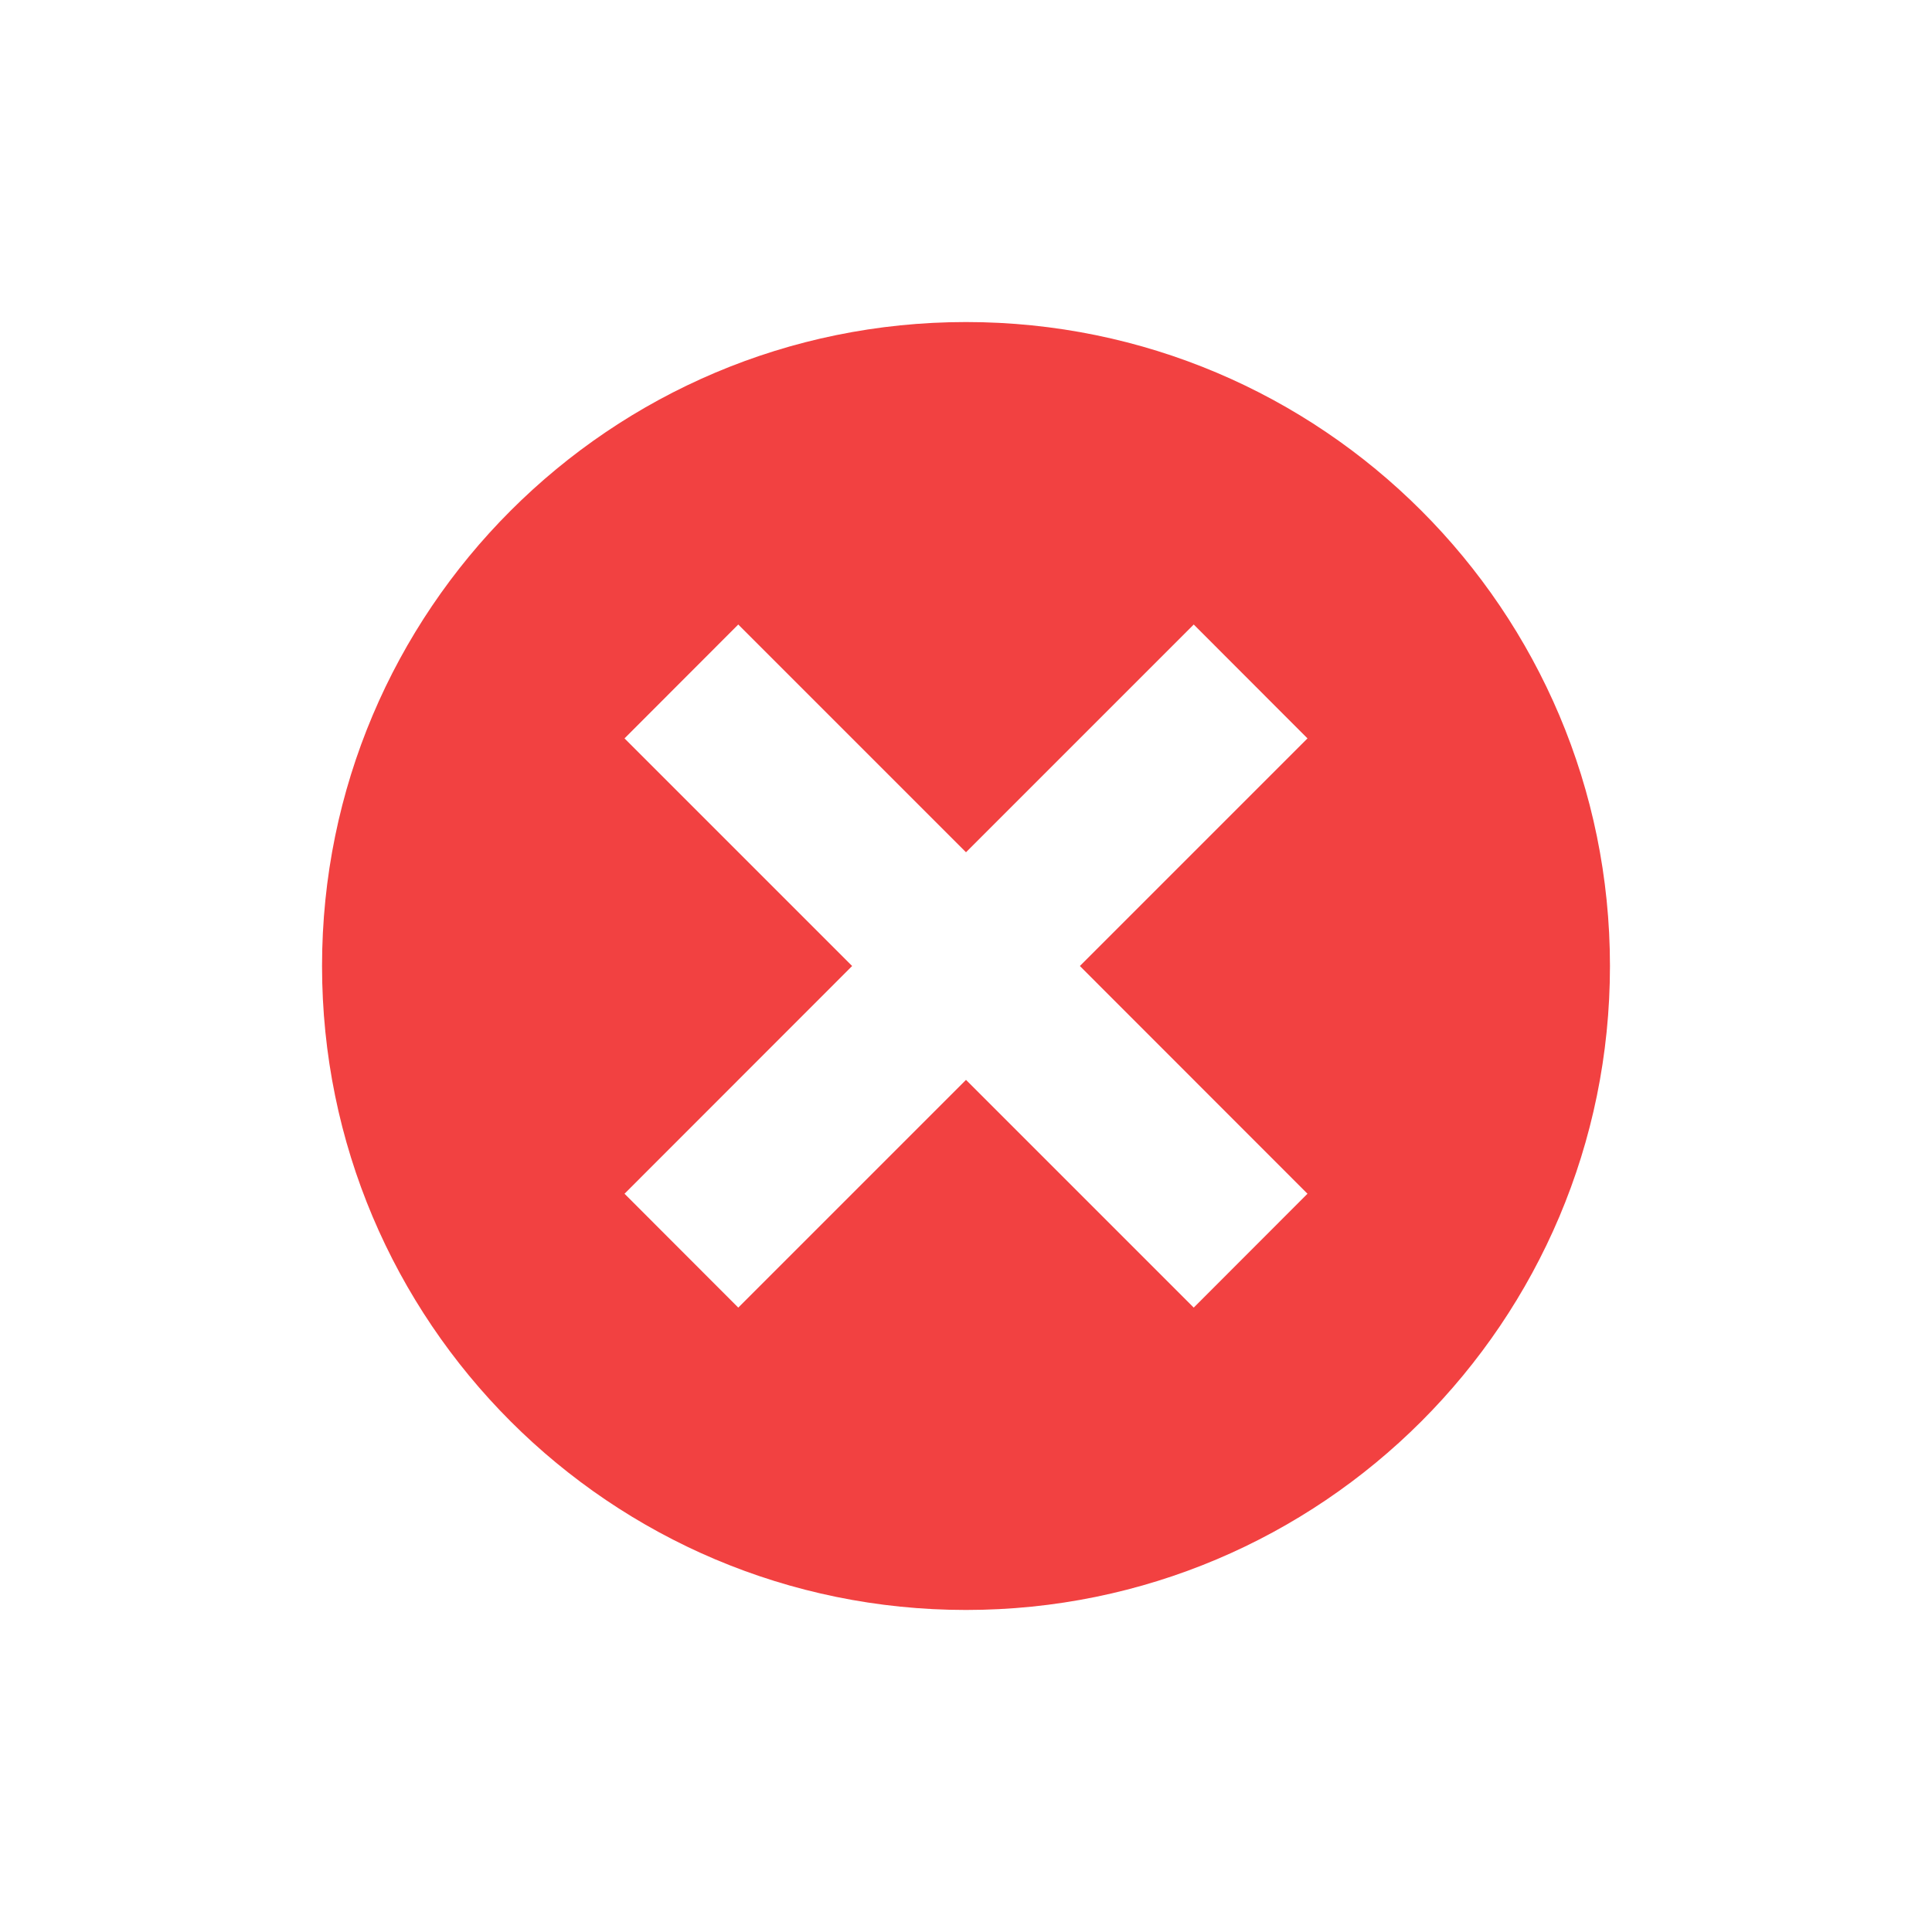 <svg width="16" height="16" viewBox="0 0 16 16" fill="none" xmlns="http://www.w3.org/2000/svg">
<path fill-rule="evenodd" clip-rule="evenodd" d="M8 13.333C10.945 13.333 13.333 10.946 13.333 8C13.333 5.055 10.945 2.667 8 2.667C5.054 2.667 2.667 5.055 2.667 8C2.667 10.946 5.054 13.333 8 13.333ZM10.828 9.886L9.886 10.829L8 8.943L6.114 10.829L5.172 9.886L7.057 8L5.172 6.115L6.114 5.172L8 7.058L9.886 5.172L10.828 6.115L8.943 8L10.828 9.886Z" fill="#F24141"/>
</svg>

